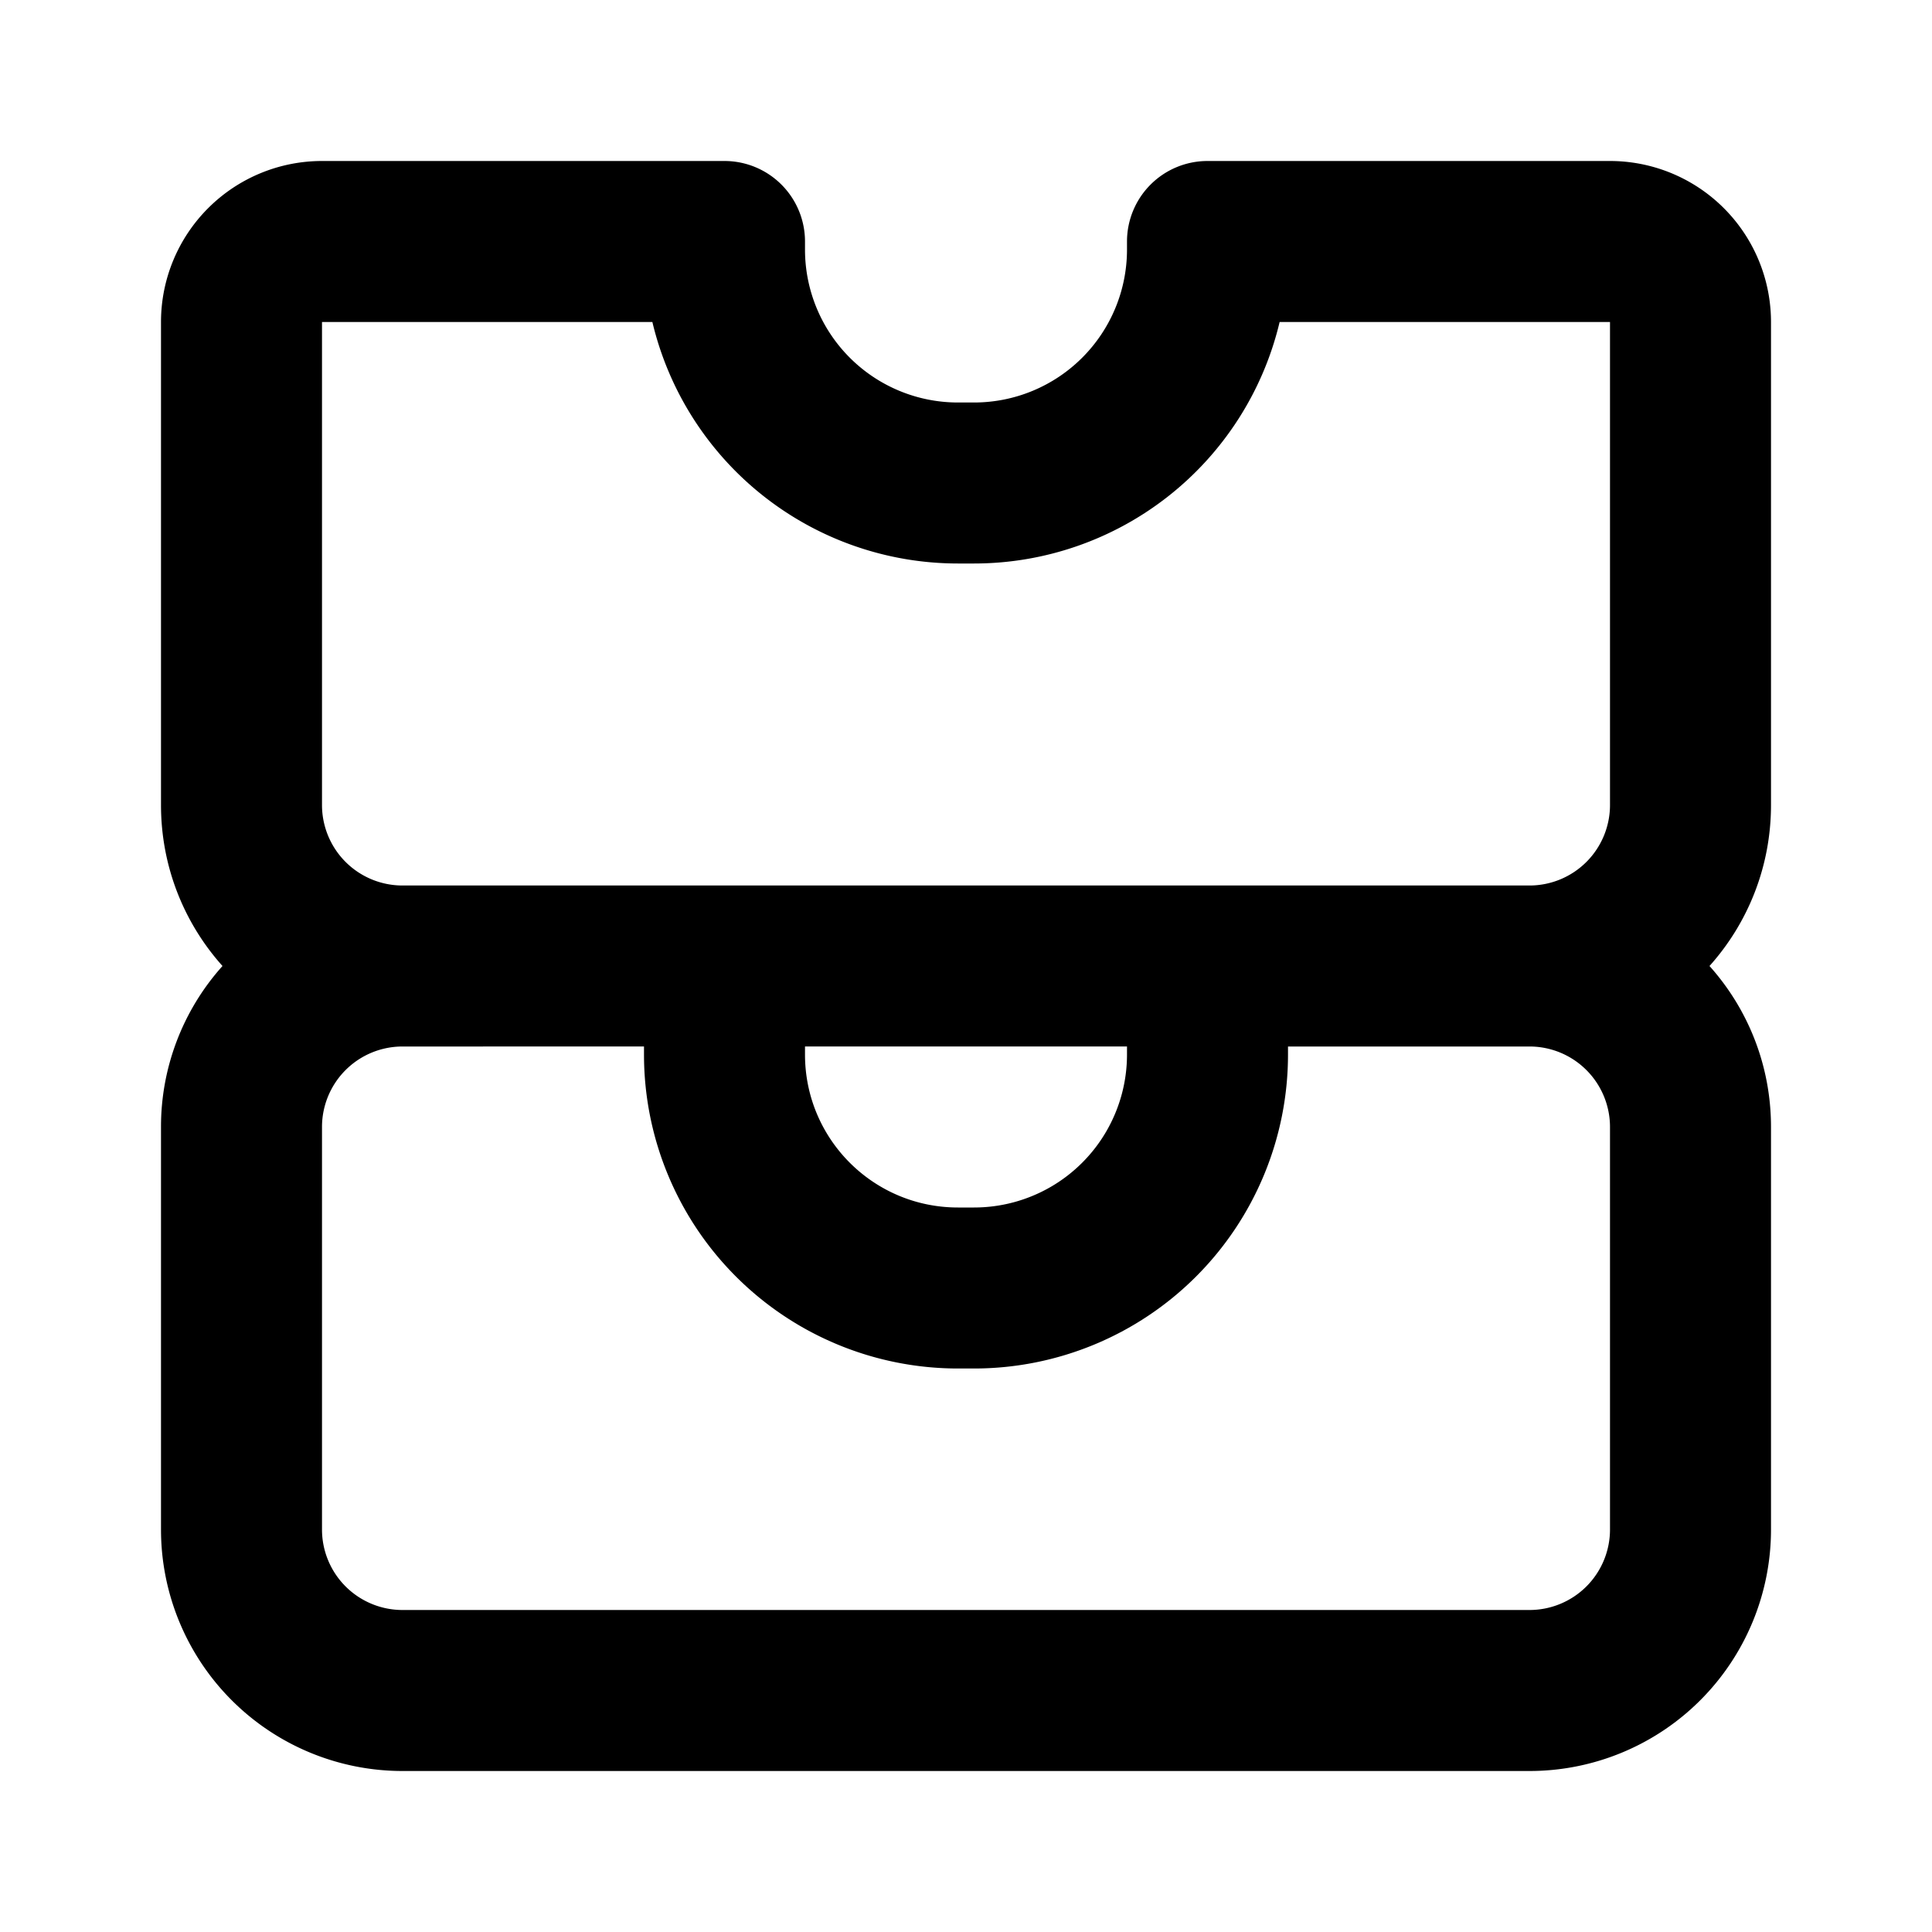 <svg width="24" height="24" fill="none" xmlns="http://www.w3.org/2000/svg"><path fill-rule="evenodd" clip-rule="evenodd" d="M4 2a2 2 0 0 0-2 2v6c0 .768.289 1.47.764 2A2.989 2.989 0 0 0 2 14v5a3 3 0 0 0 3 3h14a3 3 0 0 0 3-3v-5c0-.768-.289-1.47-.764-2 .475-.53.764-1.232.764-2V4a2 2 0 0 0-2-2h-5a1 1 0 0 0-1 1v.1A1.9 1.9 0 0 1 12.1 5h-.2A1.9 1.9 0 0 1 10 3.1V3a1 1 0 0 0-1-1H4zm1 9h14a1 1 0 0 0 1-1V4h-4.104A3.902 3.902 0 0 1 12.1 7h-.2a3.902 3.902 0 0 1-3.796-3H4v6a1 1 0 0 0 1 1zm9 2h-4v.1c0 1.05.85 1.9 1.9 1.9h.2a1.9 1.9 0 0 0 1.9-1.9V13zm-6 0H5a1 1 0 0 0-1 1v5a1 1 0 0 0 1 1h14a1 1 0 0 0 1-1v-5a1 1 0 0 0-1-1h-3v.1a3.9 3.9 0 0 1-3.9 3.9h-.2A3.9 3.9 0 0 1 8 13.1V13z" fill="#000"/></svg>